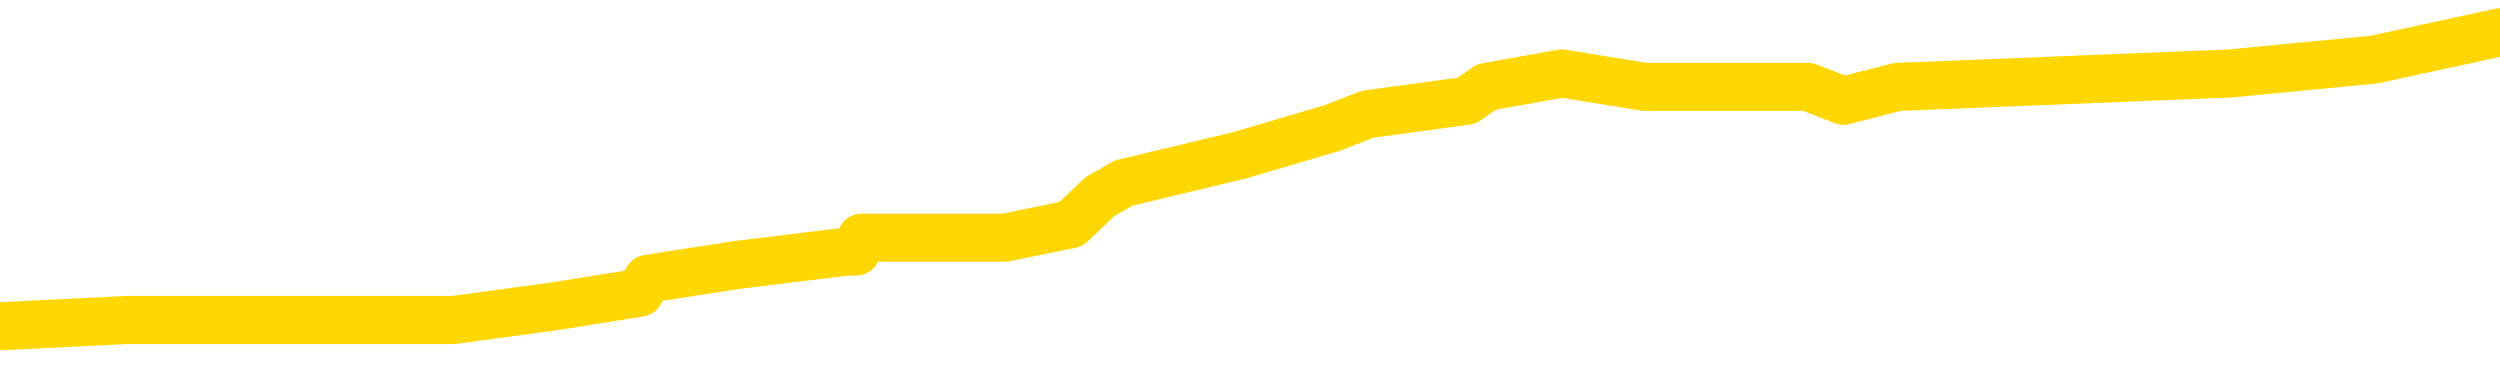 <svg xmlns="http://www.w3.org/2000/svg" version="1.1" viewBox="0 0 6500 1000">
	<path fill="none" stroke="gold" stroke-width="125" stroke-linecap="round" stroke-linejoin="round" d="M0 98765  L-983068 98765 L-982884 98729 L-982394 98658 L-982100 98622 L-981789 98551 L-981554 98516 L-981501 98444 L-981442 98373 L-981289 98337 L-981248 98266 L-981115 98230 L-980823 98195 L-980282 98195 L-979672 98159 L-979624 98159 L-978984 98124 L-978951 98124 L-978425 98124 L-978293 98088 L-977902 98017 L-977574 97945 L-977457 97874 L-977246 97803 L-976529 97803 L-975959 97767 L-975852 97767 L-975677 97732 L-975456 97660 L-975054 97625 L-975029 97553 L-974101 97482 L-974013 97411 L-973931 97339 L-973861 97268 L-973563 97233 L-973411 97161 L-971521 97197 L-971421 97197 L-971158 97197 L-970865 97233 L-970723 97161 L-970474 97161 L-970439 97126 L-970280 97090 L-969817 97019 L-969564 96983 L-969352 96912 L-969100 96876 L-968751 96841 L-967824 96769 L-967730 96698 L-967320 96662 L-966149 96591 L-964960 96555 L-964867 96484 L-964840 96413 L-964574 96342 L-964275 96270 L-964146 96199 L-964109 96128 L-963294 96128 L-962910 96163 L-961850 96199 L-961788 96199 L-961523 96912 L-961052 97589 L-960860 98266 L-960596 98943 L-960259 98908 L-960124 98872 L-959668 98836 L-958925 98801 L-958907 98765 L-958742 98694 L-958674 98694 L-958158 98658 L-957129 98658 L-956933 98622 L-956444 98587 L-956082 98551 L-955674 98551 L-955288 98587 L-953584 98587 L-953486 98587 L-953415 98587 L-953353 98587 L-953169 98551 L-952832 98551 L-952192 98516 L-952115 98480 L-952054 98480 L-951867 98444 L-951788 98444 L-951610 98409 L-951591 98373 L-951361 98373 L-950973 98337 L-950085 98337 L-950045 98302 L-949957 98266 L-949930 98195 L-948922 98159 L-948772 98088 L-948748 98052 L-948615 98017 L-948575 97981 L-947317 97945 L-947259 97945 L-946719 97910 L-946667 97910 L-946620 97910 L-946225 97874 L-946085 97838 L-945886 97803 L-945739 97803 L-945574 97803 L-945298 97838 L-944939 97838 L-944386 97803 L-943741 97767 L-943483 97696 L-943329 97660 L-942928 97625 L-942888 97589 L-942767 97553 L-942705 97589 L-942692 97589 L-942598 97589 L-942305 97553 L-942153 97411 L-941823 97339 L-941745 97268 L-941669 97233 L-941443 97126 L-941376 97054 L-941148 96983 L-941096 96912 L-940931 96876 L-939925 96841 L-939742 96805 L-939191 96769 L-938798 96698 L-938401 96662 L-937550 96591 L-937472 96555 L-936893 96520 L-936452 96520 L-936211 96484 L-936054 96484 L-935653 96413 L-935632 96413 L-935187 96377 L-934782 96342 L-934646 96270 L-934471 96199 L-934335 96128 L-934084 96057 L-933084 96021 L-933002 95985 L-932867 95950 L-932828 95914 L-931938 95878 L-931723 95843 L-931279 95807 L-931162 95771 L-931105 95736 L-930429 95736 L-930329 95700 L-930300 95700 L-928958 95665 L-928552 95629 L-928513 95593 L-927584 95558 L-927486 95522 L-927353 95486 L-926949 95451 L-926923 95415 L-926830 95379 L-926614 95344 L-926203 95272 L-925049 95201 L-924757 95130 L-924729 95059 L-924121 95023 L-923870 94952 L-923851 94916 L-922921 94880 L-922870 94809 L-922748 94774 L-922730 94702 L-922574 94667 L-922399 94595 L-922262 94560 L-922206 94524 L-922098 94488 L-922013 94453 L-921779 94417 L-921705 94382 L-921396 94346 L-921278 94310 L-921108 94275 L-921017 94239 L-920915 94239 L-920891 94203 L-920814 94203 L-920716 94132 L-920350 94096 L-920245 94061 L-919741 94025 L-919290 93990 L-919251 93954 L-919227 93918 L-919187 93883 L-919058 93847 L-918957 93811 L-918515 93776 L-918233 93740 L-917641 93704 L-917510 93669 L-917236 93598 L-917084 93562 L-916930 93526 L-916845 93455 L-916767 93419 L-916581 93384 L-916531 93384 L-916503 93348 L-916424 93312 L-916401 93277 L-916117 93205 L-915513 93134 L-914518 93099 L-914220 93063 L-913486 93027 L-913242 92992 L-913152 92956 L-912574 92920 L-911876 92885 L-911124 92849 L-910805 92813 L-910422 92742 L-910345 92707 L-909711 92671 L-909525 92635 L-909438 92635 L-909308 92635 L-908995 92600 L-908946 92564 L-908804 92528 L-908782 92493 L-907815 92457 L-907269 92421 L-906791 92421 L-906730 92421 L-906406 92421 L-906385 92386 L-906322 92386 L-906112 92350 L-906035 92315 L-905981 92279 L-905958 92243 L-905919 92208 L-905903 92172 L-905146 92136 L-905129 92101 L-904330 92065 L-904178 92029 L-903272 91994 L-902766 91958 L-902537 91887 L-902495 91887 L-902380 91851 L-902204 91816 L-901449 91851 L-901315 91816 L-901151 91780 L-900832 91744 L-900656 91673 L-899634 91602 L-899611 91531 L-899360 91495 L-899147 91424 L-898513 91388 L-898275 91317 L-898242 91245 L-898064 91174 L-897984 91103 L-897894 91067 L-897830 90996 L-897390 90925 L-897366 90889 L-896825 90853 L-896569 90818 L-896075 90782 L-895197 90746 L-895161 90711 L-895108 90675 L-895067 90640 L-894950 90604 L-894673 90568 L-894466 90497 L-894269 90426 L-894246 90354 L-894195 90283 L-894156 90248 L-894078 90212 L-893481 90141 L-893420 90105 L-893317 90069 L-893163 90034 L-892531 89998 L-891850 89962 L-891547 89891 L-891201 89856 L-891003 89820 L-890955 89749 L-890634 89713 L-890007 89677 L-889860 89642 L-889824 89606 L-889766 89570 L-889689 89499 L-889448 89499 L-889360 89464 L-889266 89428 L-888972 89392 L-888838 89357 L-888778 89321 L-888741 89250 L-888468 89250 L-887462 89214 L-887287 89178 L-887236 89178 L-886943 89143 L-886751 89071 L-886418 89036 L-885911 89000 L-885349 88929 L-885334 88858 L-885318 88822 L-885217 88751 L-885103 88679 L-885064 88608 L-885026 88573 L-884960 88573 L-884932 88537 L-884793 88573 L-884501 88573 L-884450 88573 L-884345 88573 L-884081 88537 L-883616 88501 L-883471 88501 L-883417 88430 L-883360 88394 L-883169 88359 L-882803 88323 L-882589 88323 L-882394 88323 L-882336 88323 L-882277 88252 L-882123 88216 L-881854 88181 L-881424 88359 L-881409 88359 L-881332 88323 L-881267 88287 L-881138 88038 L-881114 88002 L-880830 87967 L-880783 87931 L-880728 87895 L-880266 87860 L-880227 87860 L-880186 87824 L-879996 87789 L-879515 87753 L-879028 87717 L-879012 87682 L-878974 87646 L-878717 87610 L-878640 87539 L-878410 87503 L-878394 87432 L-878100 87361 L-877657 87325 L-877210 87290 L-876706 87254 L-876552 87218 L-876265 87183 L-876225 87111 L-875894 87076 L-875672 87040 L-875155 86969 L-875079 86933 L-874832 86862 L-874637 86791 L-874577 86755 L-873801 86719 L-873727 86719 L-873496 86684 L-873480 86684 L-873418 86648 L-873222 86612 L-872758 86612 L-872735 86577 L-872605 86577 L-871304 86577 L-871288 86577 L-871211 86541 L-871117 86541 L-870900 86541 L-870747 86506 L-870569 86541 L-870515 86577 L-870228 86612 L-870188 86612 L-869819 86612 L-869379 86612 L-869196 86612 L-868875 86577 L-868579 86577 L-868133 86506 L-868062 86470 L-867599 86399 L-867162 86363 L-866979 86327 L-865525 86256 L-865394 86220 L-864936 86149 L-864710 86114 L-864324 86042 L-863807 85971 L-862853 85900 L-862059 85828 L-861385 85793 L-860959 85722 L-860648 85686 L-860418 85579 L-859735 85472 L-859721 85365 L-859512 85223 L-859490 85187 L-859315 85116 L-858365 85080 L-858097 85009 L-857282 84973 L-856971 84902 L-856934 84866 L-856877 84795 L-856260 84759 L-855622 84688 L-853996 84652 L-853322 84617 L-852680 84617 L-852602 84617 L-852546 84617 L-852510 84617 L-852482 84581 L-852370 84510 L-852352 84474 L-852329 84439 L-852176 84403 L-852122 84332 L-852044 84296 L-851925 84260 L-851828 84225 L-851710 84189 L-851441 84118 L-851171 84082 L-851153 84011 L-850954 83975 L-850807 83904 L-850580 83868 L-850446 83833 L-850137 83797 L-850077 83761 L-849724 83690 L-849375 83655 L-849274 83619 L-849210 83548 L-849150 83512 L-848766 83441 L-848385 83405 L-848281 83369 L-848020 83334 L-847749 83263 L-847590 83227 L-847558 83191 L-847496 83156 L-847354 83120 L-847170 83084 L-847126 83049 L-846838 83049 L-846822 83013 L-846588 83013 L-846528 82977 L-846489 82977 L-845910 82942 L-845776 82906 L-845753 82764 L-845734 82514 L-845717 82229 L-845700 81944 L-845677 81659 L-845660 81445 L-845639 81196 L-845622 80946 L-845599 80803 L-845582 80661 L-845561 80554 L-845544 80483 L-845495 80376 L-845423 80269 L-845388 80091 L-845364 79948 L-845329 79806 L-845287 79663 L-845250 79592 L-845234 79449 L-845210 79342 L-845173 79271 L-845156 79164 L-845133 79093 L-845115 79022 L-845097 78950 L-845081 78879 L-845052 78772 L-845026 78665 L-844980 78630 L-844964 78558 L-844922 78523 L-844874 78451 L-844803 78380 L-844788 78309 L-844772 78238 L-844710 78202 L-844671 78166 L-844631 78131 L-844465 78095 L-844400 78059 L-844384 78024 L-844340 77952 L-844282 77917 L-844069 77881 L-844035 77846 L-843993 77810 L-843915 77774 L-843378 77739 L-843299 77703 L-843195 77632 L-843107 77596 L-842930 77560 L-842580 77525 L-842424 77489 L-841986 77454 L-841829 77418 L-841700 77382 L-840996 77311 L-840795 77275 L-839834 77204 L-839352 77168 L-839252 77168 L-839160 77133 L-838915 77097 L-838842 77062 L-838399 76990 L-838303 76955 L-838288 76919 L-838272 76883 L-838247 76848 L-837781 76812 L-837564 76776 L-837425 76741 L-837131 76705 L-837042 76669 L-837001 76634 L-836971 76598 L-836799 76563 L-836740 76527 L-836664 76491 L-836583 76456 L-836513 76456 L-836204 76420 L-836119 76384 L-835905 76349 L-835870 76313 L-835186 76277 L-835088 76242 L-834883 76206 L-834836 76171 L-834558 76135 L-834496 76099 L-834479 76028 L-834401 75992 L-834092 75921 L-834068 75885 L-834014 75814 L-833991 75779 L-833869 75743 L-833733 75672 L-833489 75636 L-833363 75636 L-832716 75600 L-832701 75600 L-832676 75600 L-832495 75529 L-832419 75493 L-832328 75458 L-831900 75422 L-831484 75387 L-831091 75315 L-831012 75280 L-830993 75244 L-830630 75208 L-830394 75173 L-830165 75137 L-829852 75101 L-829774 75066 L-829694 74995 L-829515 74923 L-829500 74888 L-829234 74816 L-829154 74781 L-828924 74745 L-828698 74709 L-828383 74709 L-828207 74674 L-827846 74674 L-827454 74638 L-827385 74567 L-827321 74531 L-827181 74460 L-827129 74424 L-827028 74353 L-826526 74317 L-826328 74282 L-826082 74246 L-825896 74210 L-825597 74175 L-825521 74139 L-825354 74068 L-824470 74032 L-824441 73961 L-824319 73890 L-823740 73854 L-823662 73818 L-822949 73818 L-822637 73818 L-822423 73818 L-822407 73818 L-822020 73818 L-821495 73747 L-821049 73712 L-820719 73676 L-820567 73640 L-820241 73640 L-820062 73605 L-819981 73605 L-819775 73533 L-819599 73498 L-818670 73462 L-817781 73426 L-817742 73391 L-817514 73391 L-817135 73355 L-816347 73320 L-816113 73284 L-816037 73248 L-815679 73213 L-815108 73141 L-814841 73106 L-814454 73070 L-814350 73070 L-814180 73070 L-813562 73070 L-813351 73070 L-813043 73070 L-812990 73034 L-812862 72999 L-812809 72963 L-812690 72928 L-812354 72856 L-811395 72821 L-811263 72749 L-811061 72714 L-810430 72678 L-810119 72642 L-809705 72607 L-809678 72571 L-809532 72535 L-809112 72500 L-807779 72500 L-807733 72464 L-807604 72393 L-807587 72357 L-807009 72286 L-806804 72250 L-806774 72215 L-806733 72179 L-806676 72143 L-806638 72108 L-806560 72072 L-806417 72037 L-805963 72001 L-805844 71965 L-805559 71930 L-805187 71894 L-805090 71858 L-804764 71823 L-804409 71787 L-804239 71751 L-804192 71716 L-804083 71680 L-803994 71645 L-803966 71609 L-803890 71538 L-803586 71502 L-803552 71431 L-803481 71395 L-803113 71359 L-802777 71324 L-802696 71324 L-802477 71288 L-802305 71253 L-802278 71217 L-801780 71181 L-801231 71110 L-800351 71074 L-800252 71003 L-800175 70967 L-799901 70932 L-799654 70861 L-799580 70825 L-799518 70754 L-799399 70718 L-799357 70682 L-799247 70647 L-799170 70575 L-798469 70540 L-798224 70504 L-798184 70468 L-798028 70433 L-797428 70433 L-797202 70433 L-797109 70433 L-796634 70433 L-796037 70362 L-795517 70326 L-795496 70290 L-795351 70255 L-795031 70255 L-794489 70255 L-794257 70255 L-794086 70255 L-793600 70219 L-793372 70183 L-793287 70148 L-792941 70112 L-792615 70112 L-792092 70076 L-791765 70041 L-791164 70005 L-790967 69934 L-790915 69898 L-790874 69863 L-790593 69827 L-789909 69756 L-789598 69720 L-789574 69649 L-789382 69613 L-789160 69578 L-789074 69542 L-788410 69471 L-788386 69435 L-788164 69364 L-787834 69328 L-787482 69257 L-787277 69221 L-787044 69150 L-786787 69114 L-786597 69043 L-786550 69007 L-786323 68972 L-786288 68936 L-786132 68900 L-785917 68865 L-785744 68829 L-785653 68794 L-785376 68758 L-785132 68722 L-784816 68687 L-784390 68687 L-784353 68687 L-783869 68687 L-783636 68687 L-783424 68651 L-783198 68615 L-782648 68615 L-782401 68580 L-781567 68580 L-781511 68544 L-781490 68508 L-781332 68473 L-780870 68437 L-780829 68401 L-780490 68330 L-780356 68295 L-780133 68259 L-779561 68223 L-779089 68188 L-778895 68152 L-778702 68116 L-778512 68081 L-778411 68045 L-778043 68009 L-777996 67974 L-777915 67938 L-776621 67903 L-776573 67867 L-776305 67867 L-776159 67867 L-775609 67867 L-775492 67831 L-775410 67796 L-775051 67760 L-774827 67724 L-774546 67689 L-774217 67617 L-773709 67582 L-773596 67546 L-773518 67511 L-773353 67475 L-773059 67475 L-772590 67475 L-772394 67511 L-772343 67511 L-771693 67475 L-771571 67439 L-771117 67439 L-771081 67404 L-770613 67368 L-770502 67332 L-770486 67297 L-770270 67297 L-770089 67261 L-769558 67261 L-768528 67261 L-768329 67225 L-767870 67190 L-766922 67119 L-766823 67083 L-766469 67012 L-766409 66976 L-766394 66940 L-766359 66905 L-765990 66869 L-765870 66833 L-765627 66798 L-765464 66762 L-765276 66727 L-765156 66691 L-764085 66620 L-763227 66584 L-763015 66513 L-762917 66477 L-762743 66406 L-762410 66370 L-762338 66334 L-762281 66299 L-762105 66299 L-761716 66263 L-761481 66228 L-761370 66192 L-761253 66156 L-760272 66121 L-760246 66085 L-759652 66014 L-759619 66014 L-759471 65978 L-759186 65942 L-758275 65942 L-757328 65942 L-757175 65907 L-757073 65907 L-756941 65871 L-756798 65836 L-756772 65800 L-756658 65764 L-756439 65729 L-755758 65693 L-755629 65657 L-755325 65622 L-755085 65550 L-754753 65515 L-754114 65479 L-753772 65408 L-753710 65372 L-753554 65372 L-752633 65372 L-752162 65372 L-752119 65372 L-752106 65337 L-752065 65301 L-752042 65265 L-752016 65230 L-751872 65194 L-751449 65158 L-751114 65158 L-750923 65123 L-750494 65123 L-750306 65087 L-749917 65016 L-749383 64980 L-749010 64945 L-748989 64945 L-748739 64909 L-748621 64873 L-748545 64838 L-748409 64802 L-748370 64766 L-748290 64731 L-747895 64695 L-747399 64660 L-747288 64588 L-747115 64553 L-746806 64517 L-746359 64481 L-746036 64446 L-745893 64374 L-745466 64303 L-745313 64232 L-745258 64161 L-744444 64125 L-744424 64089 L-744052 64054 L-743996 64054 L-742866 64018 L-742799 64018 L-742240 63982 L-742046 63947 L-741909 63911 L-741676 63875 L-741329 63840 L-741294 63769 L-741259 63733 L-741191 63662 L-740842 63626 L-740670 63590 L-740185 63555 L-740168 63519 L-739843 63483 L-739686 63448 L-738545 63377 L-738520 63341 L-738328 63270 L-738135 63234 L-737885 63198 L-737868 63163 L-736847 63127 L-736550 63091 L-736474 63056 L-736338 62985 L-736162 62949 L-735586 62878 L-735370 62842 L-735306 62806 L-735176 62771 L-735139 62699 L-734615 62664 L-734478 76705 L-734463 76705 L-734440 76705 L-734420 76705 L-734193 62628 L-733417 62628 L-733375 62628 L-733008 62628 L-732929 62593 L-732877 62557 L-732204 62521 L-731462 62486 L-731037 62486 L-730589 62450 L-729528 62414 L-729216 62343 L-728806 62343 L-728734 62307 L-728210 62307 L-728115 62307 L-728097 62307 L-727652 62272 L-727467 62200 L-726687 62129 L-726014 62094 L-725602 61987 L-725370 61915 L-725230 61880 L-725148 61808 L-725128 61773 L-725052 61773 L-724924 61737 L-724607 61773 L-724382 61773 L-724057 61737 L-723995 61737 L-723625 61737 L-723592 61737 L-723384 61737 L-722716 61737 L-722639 61737 L-722481 61666 L-722370 61666 L-722044 61630 L-721889 61595 L-721548 61595 L-721491 61523 L-721152 61452 L-720949 61416 L-720896 61345 L-719520 61310 L-719390 61274 L-718956 61238 L-718636 61203 L-717808 61131 L-717685 61096 L-716954 61024 L-716798 60953 L-716758 60918 L-716704 60882 L-716681 60846 L-716567 60811 L-716270 60775 L-715980 60739 L-715926 60704 L-715805 60668 L-715775 60632 L-715675 60597 L-715232 60597 L-715080 60561 L-714244 60561 L-713702 60526 L-713368 60526 L-713352 60490 L-713276 60454 L-713160 60419 L-712966 60383 L-712701 60347 L-711867 60312 L-711770 60276 L-711249 60240 L-711207 60205 L-711108 60169 L-710280 60169 L-710145 60133 L-709806 60133 L-709252 60098 L-708872 60062 L-708709 60027 L-708399 59991 L-707587 59955 L-707281 59920 L-707012 59920 L-706691 59920 L-706370 59955 L-706094 59955 L-705266 59884 L-705171 59848 L-705078 59741 L-704974 59635 L-704587 59528 L-704107 59456 L-704090 59421 L-703972 59385 L-703604 59314 L-703509 59278 L-702675 59207 L-702598 59171 L-702298 59136 L-702208 59100 L-701800 59029 L-701690 58957 L-700991 58922 L-700518 58886 L-700458 58851 L-700239 58779 L-699965 58744 L-699852 58708 L-698825 58672 L-698438 58637 L-698418 58601 L-698085 58565 L-697841 58530 L-697407 58494 L-697297 58459 L-697180 58423 L-696728 58352 L-696138 58316 L-695801 58280 L-693908 58245 L-693795 58173 L-693583 58138 L-692265 58102 L-692158 50084 L-692092 42172 L-692056 34866 L-691994 34866 L-691494 42813 L-690819 50654 L-690798 57888 L-690527 57817 L-689559 57817 L-688870 57781 L-688708 57746 L-688167 57710 L-688077 57674 L-687058 57639 L-686110 57568 L-685745 57603 L-685642 57639 L-685053 57639 L-684994 57639 L-684894 57603 L-684453 57532 L-684346 57496 L-683904 57461 L-682904 57354 L-682648 57247 L-682545 57140 L-682415 57069 L-682048 56997 L-681467 56926 L-681437 56890 L-681121 56855 L-679138 56819 L-679022 56784 L-678955 56784 L-678596 56748 L-676977 56712 L-676800 56712 L-676655 56712 L-675833 56748 L-675780 56784 L-675726 56784 L-675292 56784 L-674311 56819 L-674237 56819 L-673153 56784 L-672940 56784 L-672223 56712 L-671835 56677 L-671616 56605 L-671297 56534 L-670803 56463 L-670675 56427 L-670446 56356 L-670214 56285 L-670155 56249 L-669865 56213 L-669593 56142 L-668563 56106 L-666898 56071 L-666479 56035 L-666342 56000 L-666185 56000 L-665880 55964 L-665652 55893 L-665494 55857 L-665334 55786 L-665165 55714 L-665118 55679 L-665065 55643 L-665043 55643 L-664657 55607 L-664407 55607 L-664137 55607 L-663976 55607 L-663886 55607 L-662227 55607 L-662062 55643 L-661682 55607 L-661222 55607 L-660613 55536 L-659520 55501 L-659088 55465 L-659057 55429 L-658995 55394 L-658977 55358 L-657274 55322 L-657232 55287 L-656765 55251 L-656578 55215 L-656546 55144 L-655951 55109 L-655901 55073 L-655578 55037 L-655528 55002 L-655317 54966 L-655299 54930 L-655033 54859 L-654980 54823 L-654511 54788 L-654001 54717 L-653922 54717 L-653628 54681 L-653612 54645 L-653573 54610 L-653502 54574 L-653345 54538 L-652399 54538 L-652342 54538 L-651821 54538 L-651629 54503 L-651528 54503 L-651302 54467 L-650792 54467 L-650404 55429 L-650335 55429 L-649986 55394 L-649629 55358 L-648501 54325 L-648449 54253 L-648223 54218 L-648189 54182 L-648064 54111 L-647966 54111 L-647701 54111 L-646960 54146 L-646382 54146 L-646088 54146 L-645383 54146 L-645204 54111 L-645181 54111 L-644545 54075 L-644233 54039 L-643837 54039 L-643807 54004 L-643786 53968 L-643633 53933 L-642947 53933 L-642931 53933 L-642591 53933 L-642319 53897 L-642281 53861 L-642225 53790 L-642203 53754 L-642131 53719 L-641799 53683 L-641693 53647 L-641664 53576 L-641466 53540 L-641313 53505 L-640445 53469 L-639883 53398 L-639867 53398 L-639766 53362 L-639663 53398 L-639517 53398 L-639439 53398 L-639401 53362 L-639345 53327 L-639272 53291 L-639127 53255 L-638645 53255 L-638241 53220 L-637374 53255 L-637354 53255 L-637097 53255 L-637020 53255 L-636991 53220 L-636981 53148 L-636964 53113 L-636671 53077 L-636631 53042 L-636559 53006 L-636486 52970 L-636281 52935 L-636121 52828 L-635819 52721 L-635742 52578 L-635725 52471 L-635508 52400 L-635277 52400 L-635167 52436 L-634797 52471 L-634639 52471 L-634408 52471 L-634239 52471 L-634094 52436 L-633962 52400 L-632686 52329 L-632283 52258 L-632222 52222 L-632105 52151 L-631680 52115 L-631665 52044 L-631603 52008 L-631330 51937 L-631217 51901 L-630935 51830 L-630658 51794 L-630232 51723 L-630210 51687 L-630132 51652 L-630006 51616 L-629420 51580 L-629029 51545 L-628693 51509 L-628104 51473 L-628002 51473 L-627831 51438 L-627695 51438 L-626867 51402 L-625682 51367 L-625646 51331 L-625590 51331 L-625370 51295 L-625165 51295 L-625010 51295 L-624754 51260 L-624677 51224 L-624134 51188 L-624098 51153 L-623849 51117 L-623462 51081 L-622636 51046 L-622278 51010 L-621967 51010 L-621709 50975 L-621486 50939 L-621079 50903 L-620963 50868 L-620780 50832 L-620727 50832 L-620538 50796 L-620367 50761 L-620338 50725 L-620058 50689 L-619748 50654 L-619610 50618 L-619300 50583 L-619106 50583 L-619091 50547 L-618371 50547 L-618238 50476 L-617940 50440 L-617849 50404 L-617249 50404 L-617210 50369 L-617132 50333 L-616512 50297 L-616360 50226 L-616319 50191 L-616009 50155 L-615817 50119 L-615624 50048 L-615568 49977 L-615260 49941 L-615207 49905 L-615153 49941 L-615127 49941 L-615002 49941 L-614192 49905 L-614115 49870 L-613575 49834 L-613306 49799 L-612646 49763 L-611739 49727 L-611498 49692 L-610965 49656 L-610748 49620 L-609641 49656 L-609590 49656 L-608815 49656 L-608267 49620 L-608156 49585 L-608003 49513 L-607948 49478 L-607782 49442 L-607405 49406 L-606958 49371 L-606903 49335 L-606748 49300 L-606069 49264 L-605848 49228 L-605330 49193 L-604482 49121 L-604466 49086 L-602675 49050 L-602120 49014 L-602003 48979 L-600997 48943 L-600961 48908 L-600728 48908 L-600635 48908 L-600595 48908 L-600263 48872 L-599911 48836 L-599646 48765 L-599360 48729 L-599049 48658 L-598795 48587 L-598701 48551 L-598211 48516 L-598004 48480 L-597438 48444 L-597324 48480 L-596972 48444 L-596921 48444 L-596881 48444 L-596278 48373 L-595544 48302 L-594963 48230 L-594727 48159 L-594187 48052 L-594034 47981 L-593532 47945 L-593323 47874 L-593300 47874 L-593241 47838 L-592278 47838 L-592101 47803 L-591659 47767 L-591634 47696 L-591479 47660 L-591398 47660 L-591248 47696 L-590601 47696 L-590551 47660 L-589431 47625 L-588447 47589 L-588385 47553 L-587665 47518 L-586800 47482 L-586421 47446 L-586202 47446 L-585443 47411 L-585391 47375 L-585082 47304 L-584230 47304 L-584037 47268 L-583860 47233 L-583636 47233 L-583509 47197 L-583317 47197 L-583085 47161 L-582915 47197 L-582629 47161 L-582349 47161 L-582266 47126 L-582096 47090 L-582079 47019 L-581925 46983 L-581886 46947 L-581110 46912 L-581034 46912 L-580802 46841 L-580375 46805 L-580029 46769 L-579446 46734 L-579177 46734 L-578918 46734 L-578789 46662 L-578773 46627 L-578659 46591 L-578635 46555 L-578401 46520 L-578365 46484 L-577049 46484 L-576993 46449 L-576314 46377 L-575742 46377 L-575616 46377 L-575463 46377 L-575386 46377 L-575074 46306 L-574801 46270 L-574712 46199 L-574610 46199 L-573683 46163 L-573606 46163 L-573242 46163 L-573218 46128 L-573181 46092 L-572406 46021 L-572314 45985 L-572174 45950 L-571772 45914 L-571511 45914 L-571267 45950 L-571053 45914 L-570972 45914 L-570896 45914 L-570820 45914 L-570633 45950 L-570566 45950 L-570317 45950 L-570262 45914 L-570124 45878 L-570045 45807 L-569931 45771 L-569708 45736 L-569544 45700 L-569503 45665 L-569333 45629 L-568962 45593 L-568948 45558 L-568832 45522 L-568110 45486 L-568074 45451 L-567942 45451 L-567594 45415 L-567182 45415 L-567146 45415 L-567068 45379 L-567029 45344 L-566665 45308 L-566461 45272 L-566446 45237 L-566100 45201 L-565752 45201 L-565426 45201 L-565324 45166 L-565172 45166 L-564977 45130 L-564746 45130 L-564653 45130 L-564498 45130 L-564420 45130 L-564380 45094 L-564266 45059 L-564243 45023 L-563992 45023 L-563853 44952 L-563275 44845 L-562447 44774 L-561959 44702 L-561838 44667 L-561800 44631 L-561787 44595 L-561635 44524 L-561534 44453 L-561301 44417 L-560911 44346 L-560606 44310 L-560591 44275 L-560420 44239 L-560181 44168 L-559585 44168 L-558981 44132 L-558941 44132 L-558901 44132 L-558748 44096 L-558695 44061 L-558632 44025 L-558564 43990 L-558509 43918 L-558484 43883 L-558437 43847 L-558343 43776 L-558206 43740 L-558052 43704 L-557920 43669 L-557879 43669 L-557844 43633 L-557782 43598 L-557509 43526 L-557194 43491 L-557153 43419 L-557068 43384 L-556891 43348 L-556653 43312 L-556296 43277 L-556266 43241 L-555697 43205 L-555574 43170 L-555338 43134 L-555315 43134 L-555034 43099 L-554748 43099 L-554493 43099 L-553921 43063 L-553624 43027 L-553548 42992 L-552849 42956 L-552771 42920 L-552736 42885 L-552710 42849 L-552659 42778 L-552465 42742 L-552324 42671 L-552289 42635 L-552248 42600 L-551653 42564 L-551421 42528 L-551137 42778 L-551083 42992 L-551009 43241 L-550931 43455 L-550694 43384 L-550451 43348 L-550315 43312 L-550209 43277 L-550129 43241 L-549742 43170 L-549615 43134 L-549462 43099 L-549424 43063 L-549279 43027 L-549057 42992 L-548883 42956 L-548814 42920 L-547993 42849 L-547977 42849 L-547682 42813 L-546894 42778 L-546584 42778 L-546438 42742 L-546210 42707 L-546009 42635 L-545072 42600 L-545036 42564 L-545013 42528 L-544972 42457 L-544704 42421 L-544107 42386 L-544043 42350 L-544008 42315 L-543991 42279 L-543296 42279 L-543095 42279 L-543063 42279 L-542729 42279 L-542621 42243 L-541997 42172 L-541493 42136 L-541455 42065 L-541013 42065 L-540917 42029 L-540758 42029 L-540445 42029 L-540433 42029 L-539992 42065 L-539511 42101 L-539381 42101 L-539061 42101 L-538993 42065 L-538689 42065 L-538513 42029 L-538319 41994 L-538077 41923 L-537879 41851 L-537853 41780 L-537275 41744 L-537205 41709 L-536796 41673 L-536741 41637 L-536695 41602 L-536331 41566 L-536185 41531 L-535980 41495 L-535883 41495 L-535728 41459 L-535667 41424 L-535519 41352 L-535418 41317 L-534862 41317 L-534839 41388 L-534667 41424 L-534125 41459 L-534064 41459 L-534010 41388 L-533982 41317 L-533911 41281 L-533894 41210 L-533831 41174 L-533794 41103 L-533640 41067 L-533314 41032 L-532748 40996 L-532733 40960 L-532671 40889 L-532570 40818 L-532524 40818 L-532281 40782 L-531859 40782 L-531704 40782 L-529962 40711 L-529421 40675 L-528477 40640 L-528068 40604 L-527527 40533 L-527331 40497 L-527162 40461 L-526866 40426 L-526752 40390 L-526736 40390 L-526582 40354 L-526442 40319 L-526365 40248 L-526233 40248 L-525885 40248 L-525515 40283 L-524917 40283 L-524741 40283 L-524585 40248 L-524316 40212 L-524164 40212 L-523873 40319 L-523849 40390 L-523766 40461 L-523539 40533 L-522839 40497 L-522713 40461 L-522281 40426 L-522187 40390 L-520982 40390 L-520933 40354 L-520640 40354 L-520236 40319 L-519961 40248 L-519941 40212 L-519824 40176 L-519747 40141 L-519566 40105 L-519086 40069 L-518635 39998 L-518225 39962 L-518194 39927 L-517776 39891 L-517662 39891 L-517544 39891 L-517528 39891 L-517334 39856 L-517312 39784 L-517080 39749 L-516637 39713 L-516317 39642 L-515853 39642 L-515687 39606 L-515532 39570 L-515377 39570 L-514923 39570 L-514604 39570 L-514549 39606 L-514178 39606 L-514140 39642 L-513814 39642 L-513697 39606 L-513598 39570 L-513272 39499 L-512885 39464 L-512625 39428 L-512266 39357 L-512010 39321 L-509839 39285 L-509790 39250 L-509768 39214 L-509356 39214 L-509295 39214 L-509224 39250 L-508994 39250 L-508683 39214 L-508380 39143 L-508335 39107 L-508027 39071 L-507894 39036 L-507678 39000 L-506966 38965 L-506811 38965 L-506672 38929 L-506523 38929 L-506502 38929 L-506308 38893 L-506283 38858 L-506192 38822 L-506170 38786 L-506153 38751 L-506053 38715 L-505125 38679 L-504667 38679 L-503575 38608 L-503152 38608 L-502748 38573 L-502710 38537 L-502456 38501 L-501681 38430 L-501665 38394 L-501641 38359 L-501448 38323 L-500711 38287 L-500442 38252 L-500402 38216 L-500003 38145 L-499978 38109 L-499189 38074 L-498509 38038 L-497138 38002 L-496868 37967 L-496819 37931 L-496281 37860 L-496248 37824 L-496147 37753 L-495823 37717 L-495743 37682 L-495475 37682 L-494562 37646 L-494423 37646 L-494174 37575 L-493629 37575 L-493207 37539 L-493014 37503 L-492998 37503 L-492860 37432 L-492767 37397 L-492639 37361 L-492379 37325 L-492354 37254 L-492263 37218 L-491953 37183 L-491893 37147 L-491776 37147 L-491426 37147 L-490615 37147 L-490384 37076 L-489555 37076 L-489323 37004 L-489106 36969 L-488588 36969 L-487950 36933 L-487534 36898 L-487211 36862 L-486731 36826 L-486305 36826 L-486244 36791 L-485895 36791 L-485855 36755 L-485841 36719 L-485741 36648 L-485696 36648 L-485211 36612 L-484409 36612 L-484075 36612 L-482993 36577 L-482513 36541 L-482491 36506 L-482350 36470 L-481795 36434 L-481098 36399 L-480789 36363 L-480567 36327 L-480463 36292 L-480360 36220 L-479689 36185 L-479595 36149 L-479573 36149 L-479495 36114 L-479318 36114 L-479146 36114 L-478965 36078 L-478951 36042 L-478875 36007 L-478711 35971 L-478196 35935 L-478180 35900 L-478040 35900 L-477677 35864 L-477653 35864 L-477522 35828 L-477498 35793 L-477135 35757 L-476610 35686 L-476516 35650 L-476301 35579 L-476207 35543 L-476183 35508 L-475718 35472 L-475641 35472 L-475239 35436 L-474789 35436 L-473537 35401 L-473498 35365 L-473067 35330 L-473034 35294 L-472315 35258 L-472139 35223 L-472003 35187 L-471696 35151 L-471641 35116 L-471617 35044 L-471600 34973 L-471425 34937 L-471236 34902 L-470729 34902 L-470355 34617 L-470017 34296 L-469978 34011 L-469259 33761 L-469165 33726 L-469127 33690 L-468585 33690 L-468562 33655 L-468159 33619 L-467733 33583 L-467463 33583 L-467283 33548 L-467037 33476 L-467014 33441 L-466957 33369 L-466341 33334 L-465838 33298 L-465451 33298 L-464832 33334 L-464616 33334 L-464461 33369 L-463168 33298 L-463069 33263 L-462627 33191 L-462295 33156 L-461995 33084 L-461752 33049 L-461017 32977 L-460438 32942 L-459609 32906 L-459509 32870 L-458951 32835 L-458813 32799 L-457171 32764 L-457110 32764 L-457016 32764 L-456049 32764 L-455872 32728 L-455585 32728 L-455367 32728 L-455289 32692 L-455017 32692 L-454902 32657 L-454749 32621 L-454439 32585 L-454360 32550 L-454269 32550 L-454192 32514 L-454076 32514 L-453897 32478 L-453805 32443 L-453766 32407 L-453263 32407 L-453045 32372 L-452915 32372 L-452760 32336 L-452706 32300 L-452581 32300 L-452196 32265 L-451688 32229 L-451616 32193 L-451135 32158 L-451058 32122 L-450958 32122 L-450725 32086 L-450260 32086 L-450030 32086 L-450013 32086 L-449781 32086 L-449627 32086 L-449565 32086 L-449372 32051 L-449101 31980 L-448350 31944 L-447397 31944 L-447360 31908 L-447136 31908 L-446696 31908 L-446415 31837 L-446067 31801 L-444998 31766 L-444070 31766 L-443939 31766 L-443892 31766 L-443823 31730 L-443668 31730 L-443591 31659 L-443417 31588 L-442982 31516 L-442778 31481 L-442718 31409 L-442136 31374 L-441981 31302 L-441866 31267 L-441825 31231 L-441656 31196 L-441519 31160 L-441308 31089 L-441230 31053 L-441207 31017 L-440998 30946 L-440589 30910 L-440564 30875 L-440341 30839 L-440196 30803 L-440161 30768 L-440147 30732 L-440125 30697 L-439892 30661 L-439706 30625 L-439489 30590 L-439464 30554 L-438774 30518 L-438671 30483 L-438635 30447 L-438615 30411 L-438420 30376 L-438367 30340 L-438250 30269 L-438169 30269 L-438058 30233 L-437743 30198 L-437284 30162 L-437029 30126 L-436795 30055 L-436665 30019 L-436312 29984 L-436253 29948 L-436100 29913 L-435528 29841 L-435442 29806 L-435288 29734 L-434993 29663 L-434622 29592 L-434319 29521 L-434243 29485 L-433838 29449 L-433670 29449 L-433526 29449 L-432986 29449 L-432925 29449 L-432909 29378 L-432743 29342 L-432537 29307 L-432463 29307 L-432370 29271 L-431960 29235 L-431945 29200 L-431921 29200 L-431728 29164 L-431651 29485 L-431481 29806 L-431418 30091 L-431403 30411 L-430888 30376 L-430667 30340 L-430048 30269 L-429794 30233 L-429601 30198 L-429561 30162 L-429488 30162 L-429423 30162 L-428772 30162 L-428733 30198 L-428559 30198 L-428493 30198 L-427819 30198 L-427430 30126 L-427169 30091 L-426931 30055 L-426853 29984 L-426837 29913 L-426635 29877 L-426265 29806 L-426039 29770 L-425404 29734 L-425384 29734 L-424996 29699 L-424903 29699 L-424845 29663 L-424569 29627 L-424259 29627 L-424182 29592 L-423331 29627 L-422988 29806 L-422551 30019 L-422117 30198 L-421622 30376 L-421473 30340 L-421204 30376 L-419966 30411 L-419910 30483 L-418146 30518 L-417955 30483 L-416945 30447 L-416794 30411 L-416419 30483 L-416098 30554 L-415493 30625 L-415423 30697 L-415246 30661 L-414417 30625 L-414279 30590 L-413892 30554 L-413707 30518 L-413664 30483 L-413544 30447 L-413334 30411 L-412887 30340 L-412538 30305 L-412406 30269 L-411997 30233 L-411647 30233 L-411362 30198 L-411168 30162 L-411013 30162 L-410850 30126 L-410781 30091 L-410681 30091 L-410448 30055 L-410332 30055 L-410278 30019 L-409737 30019 L-409272 29984 L-408090 29984 L-407957 29984 L-407932 29984 L-407880 29984 L-407212 29984 L-406177 29913 L-405983 29877 L-405804 29841 L-405652 29841 L-405611 29806 L-405597 29806 L-405535 29770 L-405210 29734 L-404049 29699 L-403856 29663 L-403678 29627 L-402564 29592 L-401705 29556 L-401598 29556 L-401125 29521 L-400932 29521 L-398610 29485 L-398533 29449 L-398412 29378 L-398377 29342 L-398340 29271 L-398245 29164 L-398030 29093 L-397448 29022 L-397062 28986 L-396289 28950 L-396211 28915 L-395514 28915 L-394973 28915 L-394932 28879 L-394802 28879 L-394338 28843 L-394299 28808 L-394164 28772 L-393796 28736 L-393767 28701 L-393617 28701 L-393216 28665 L-391392 28701 L-390585 28665 L-389866 28665 L-389850 28665 L-389536 28594 L-388974 28558 L-388473 28523 L-387954 28487 L-387932 28451 L-386189 28416 L-386019 28380 L-385824 28344 L-384930 28309 L-384411 28238 L-384201 28202 L-383943 28166 L-383234 28131 L-382283 28095 L-381625 28059 L-381586 27988 L-381299 27952 L-381217 27917 L-381121 27917 L-380989 27881 L-380912 27881 L-380177 27881 L-379840 27846 L-379790 27881 L-379535 27881 L-379249 27846 L-378823 27846 L-378243 27810 L-377984 27810 L-377832 27774 L-377585 27774 L-377546 27774 L-376749 27739 L-376712 27703 L-376534 27703 L-376125 27632 L-375897 27632 L-375820 27632 L-375689 27632 L-375573 27596 L-375225 27560 L-375161 27525 L-375009 27489 L-374268 27454 L-374157 27418 L-373987 27382 L-373948 27347 L-373653 27347 L-373252 27347 L-373075 27347 L-372981 27347 L-372671 27311 L-371870 27275 L-371411 27204 L-370891 27168 L-370403 27133 L-369707 27097 L-368661 27062 L-368392 27062 L-368338 27026 L-368177 27026 L-367926 27026 L-367680 26990 L-367601 26955 L-367387 26883 L-367075 26848 L-366611 26776 L-366597 26741 L-366301 26741 L-366287 26705 L-365296 26669 L-364624 26634 L-364289 26563 L-363672 26563 L-363536 26527 L-362897 26491 L-362766 26456 L-361815 26384 L-361716 26313 L-361157 26277 L-360748 26277 L-360320 26277 L-360228 26242 L-359394 26242 L-359030 26242 L-358991 26277 L-358859 26313 L-358682 26313 L-358465 26313 L-358411 26277 L-358254 26206 L-358002 26171 L-356901 26135 L-356824 26099 L-356604 26064 L-356474 25992 L-356437 25957 L-356244 25921 L-356144 25885 L-355661 25850 L-355376 25814 L-355216 25779 L-355121 25707 L-354850 25672 L-354580 25636 L-354564 25493 L-354425 25387 L-354287 25280 L-353961 25137 L-353652 25066 L-353611 25030 L-353535 24959 L-353420 24923 L-352569 24852 L-352243 24816 L-351911 24781 L-351778 24781 L-351562 24781 L-351546 24781 L-350866 24781 L-350772 24709 L-350749 24674 L-350733 24602 L-350695 24567 L-350283 24496 L-350014 24460 L-349974 24424 L-349605 24424 L-349396 24389 L-348313 24389 L-348296 24353 L-348268 24317 L-348247 24317 L-347871 24246 L-347616 24210 L-347368 24139 L-347228 24068 L-347096 24032 L-346764 23997 L-346671 23961 L-346610 23925 L-346052 23890 L-345991 23854 L-345835 23818 L-345641 23783 L-345449 23747 L-345433 23712 L-345395 23676 L-345356 23640 L-345085 23605 L-344962 23569 L-344929 23533 L-344830 23533 L-344674 23533 L-344533 23533 L-344249 23498 L-343924 23498 L-343228 23462 L-343205 23462 L-342695 23462 L-341850 23462 L-341487 23426 L-341332 23391 L-340728 23391 L-340558 23391 L-340497 23391 L-340442 23355 L-339386 23320 L-339368 23320 L-338462 23320 L-338441 23320 L-338274 23284 L-338032 23284 L-337981 23248 L-337927 23177 L-337789 23141 L-337750 23106 L-336822 23070 L-336766 23070 L-336644 23070 L-336573 23070 L-336457 23070 L-336278 23106 L-335296 23070 L-335157 23070 L-335039 22999 L-334744 22928 L-334497 22892 L-334460 22856 L-334406 22892 L-334384 22892 L-334251 22892 L-334172 22892 L-334034 22856 L-333412 22856 L-333245 22821 L-332781 22821 L-332604 22749 L-332588 22714 L-332528 22678 L-332411 22642 L-331928 22607 L-331233 22571 L-330860 22535 L-330691 22500 L-329725 22464 L-329570 22429 L-329392 22429 L-329299 22393 L-329044 22393 L-328873 22393 L-328227 22357 L-328216 22357 L-327635 22322 L-327497 22322 L-327442 22250 L-326707 22215 L-326668 22179 L-326591 22179 L-325949 22143 L-325174 22143 L-325082 22108 L-325033 22108 L-325018 22072 L-324982 22072 L-324965 22001 L-324902 21965 L-324886 21930 L-324866 21930 L-324711 21894 L-324672 21858 L-324656 21823 L-324617 21787 L-324478 21751 L-324401 21716 L-324037 21680 L-323689 21645 L-322915 21609 L-322313 21573 L-322117 21538 L-321887 21538 L-321749 21502 L-321111 21502 L-320821 21466 L-320800 21466 L-320340 21431 L-320107 21431 L-320052 21395 L-320014 21359 L-319511 21324 L-318960 21288 L-318172 21253 L-317049 21253 L-316155 21217 L-316067 21217 L-315768 21181 L-315696 21146 L-315580 21110 L-314403 21074 L-314055 21039 L-314033 21003 L-313513 20967 L-313367 20932 L-313258 20896 L-313049 20861 L-312894 20825 L-312872 20789 L-312678 20754 L-312601 20718 L-312457 20682 L-311657 20647 L-311510 20611 L-311230 20575 L-311053 20540 L-310744 20504 L-309932 20468 L-309003 20468 L-307412 20433 L-307168 20397 L-306527 20362 L-306332 20326 L-306254 20290 L-305737 20255 L-305505 20255 L-305481 20219 L-305349 20219 L-305010 20183 L-304999 20148 L-304783 20112 L-304746 20076 L-304204 20041 L-303676 19970 L-303608 19934 L-303315 19898 L-302767 19827 L-302732 19791 L-302679 19756 L-302580 19684 L-302348 19684 L-301767 19684 L-301670 19720 L-301595 19720 L-301264 19684 L-300514 19649 L-300474 19613 L-299795 19613 L-299640 19613 L-299314 19578 L-299098 19542 L-298866 19542 L-298570 19506 L-298324 19471 L-297973 19435 L-297920 19399 L-297160 19364 L-296467 19292 L-296116 19221 L-295653 19186 L-295019 19150 L-294610 19114 L-294532 19150 L-294106 19150 L-293464 19114 L-293295 19114 L-292553 19079 L-292365 19043 L-292070 19007 L-291498 18972 L-291473 18936 L-290454 18936 L-289967 18900 L-289873 18900 L-289812 18865 L-289524 18829 L-289238 18794 L-289177 18758 L-288997 18758 L-288286 18722 L-288110 18687 L-287912 18651 L-287760 18615 L-287668 18580 L-287606 18544 L-287065 18544 L-286754 18508 L-286662 18437 L-286585 18366 L-286018 18330 L-285927 18330 L-285672 18259 L-285345 18188 L-285308 18081 L-285153 17974 L-284921 17938 L-284599 17903 L-283466 17867 L-283267 17831 L-282742 17796 L-282497 17796 L-282251 17760 L-282171 17724 L-282151 17653 L-282075 17617 L-282019 17546 L-281942 17511 L-281903 17475 L-281724 17404 L-281687 17368 L-281456 17332 L-280218 17297 L-279891 17261 L-279851 17190 L-279070 17154 L-278923 17119 L-277931 17083 L-277725 17083 L-277299 17083 L-277172 17083 L-276767 17119 L-276679 17083 L-276022 17047 L-275315 17012 L-274707 16976 L-274514 16940 L-274281 16869 L-273662 16833 L-273367 16762 L-272927 16727 L-272772 16691 L-272617 16655 L-271861 16584 L-271511 16548 L-271109 16548 L-271070 16513 L-270064 16513 L-269744 16513 L-269497 16477 L-268797 16406 L-268724 16370 L-268412 16334 L-267332 16299 L-267140 16263 L-266906 16263 L-266711 16228 L-266211 16192 L-265458 16192 L-265344 16192 L-265144 16192 L-265102 16156 L-265010 16121 L-264697 16085 L-264608 16049 L-264492 16014 L-264174 16014 L-264105 15978 L-264081 15942 L-263719 15907 L-263680 15871 L-263464 15836 L-262960 15871 L-262358 15907 L-262147 15978 L-261993 16014 L-261956 16014 L-261912 15942 L-261877 15907 L-261744 15871 L-261335 15836 L-260964 15800 L-260911 15764 L-260894 15729 L-260816 15693 L-260406 15657 L-260252 15622 L-260237 15550 L-260197 15515 L-260019 15444 L-259943 15408 L-259711 15372 L-258921 15337 L-258844 15337 L-258109 15265 L-257953 15230 L-257713 15158 L-257652 15087 L-257566 15052 L-257544 14980 L-257426 14909 L-257411 14838 L-257350 14766 L-257312 14731 L-257218 14695 L-257196 14695 L-257080 14660 L-256847 14624 L-256677 14553 L-255857 14553 L-255456 14517 L-255300 14517 L-254795 14517 L-254681 14517 L-254085 14517 L-253711 14481 L-253659 14481 L-253465 14446 L-252768 14446 L-252730 14410 L-252585 14410 L-252360 14374 L-252098 14339 L-251725 14303 L-251299 14267 L-251170 14232 L-251150 14161 L-250656 14161 L-249960 14125 L-249728 14161 L-249574 14161 L-248606 14161 L-248381 14196 L-248104 14196 L-248088 14161 L-247562 14125 L-247033 14089 L-246885 14054 L-246865 14018 L-246323 13982 L-246014 13947 L-245896 13875 L-245704 13804 L-245568 13733 L-245241 13697 L-245124 13662 L-244815 13662 L-244388 13626 L-244333 13626 L-244100 13662 L-244003 13662 L-243870 13662 L-243574 13662 L-243460 13626 L-243095 13590 L-242783 13590 L-242300 13555 L-242129 13519 L-241881 13483 L-241665 13448 L-241140 13412 L-240953 13341 L-240598 13305 L-239962 13270 L-239808 13198 L-239067 13163 L-238647 13127 L-238467 13091 L-238391 13091 L-238260 13056 L-237966 13020 L-237925 12985 L-237695 12985 L-237503 12949 L-237248 12949 L-236821 12913 L-236712 12878 L-236094 12878 L-235912 12878 L-234701 12878 L-234054 12913 L-233903 12913 L-233866 12913 L-233734 12913 L-233633 12878 L-233617 12842 L-233535 12806 L-233323 12771 L-233207 12735 L-232844 12699 L-232472 12664 L-231776 12628 L-231373 12593 L-231268 12557 L-231250 12521 L-230306 12486 L-230110 12414 L-229958 12379 L-229903 12307 L-229147 12307 L-229129 12379 L-228641 12414 L-228510 12486 L-228317 12486 L-227427 12450 L-227388 12414 L-227349 12379 L-227273 12343 L-227234 12343 L-227157 12307 L-227073 12272 L-226808 12236 L-226576 12200 L-226514 12165 L-226033 12129 L-225697 12129 L-225586 12094 L-225392 12058 L-225216 12022 L-225156 12022 L-225120 11987 L-224850 11951 L-224153 11880 L-224100 11808 L-223806 11737 L-223403 11666 L-222839 11630 L-221966 11595 L-221662 11559 L-221624 11523 L-221501 11488 L-220902 11452 L-220772 11416 L-220572 11381 L-220535 11345 L-219921 11310 L-219743 11274 L-219728 11203 L-219510 11167 L-219431 11096 L-219124 11096 L-218992 11060 L-218760 11060 L-218426 11060 L-218334 11024 L-218234 10989 L-218196 10953 L-217653 10953 L-217460 10918 L-216919 10882 L-216493 10846 L-216362 10846 L-216300 10846 L-216069 10846 L-216052 10846 L-215564 10882 L-215483 10882 L-215466 10882 L-214073 10918 L-213937 10918 L-213823 10882 L-213189 10846 L-213049 10811 L-212932 10775 L-212778 10704 L-212741 10668 L-212662 10632 L-212608 10668 L-211617 10668 L-211580 10632 L-211447 10632 L-211386 10561 L-211287 10526 L-210997 10490 L-210984 10454 L-210673 10454 L-210574 10490 L-210108 10454 L-210055 14232 L-209912 17974 L-209784 21751 L-209552 25529 L-208983 25493 L-208895 25458 L-208872 25458 L-208585 25422 L-207902 25387 L-207825 25351 L-207789 25315 L-207773 25280 L-207573 25244 L-207153 25173 L-206881 25173 L-206008 25137 L-205716 25137 L-205605 25137 L-204871 25101 L-204744 25066 L-204384 25030 L-204132 25030 L-203260 24995 L-203091 24995 L-203029 24959 L-202975 24923 L-202627 24888 L-202603 24852 L-202394 24816 L-202254 24781 L-202124 24745 L-202001 24709 L-201877 24674 L-201641 24638 L-201350 24602 L-200691 24567 L-200669 24531 L-200514 24496 L-200397 24460 L-199432 24424 L-199376 24389 L-199144 24353 L-199122 24317 L-198795 24282 L-198680 24282 L-198640 24246 L-198139 24246 L-197840 24210 L-197728 24175 L-197186 24139 L-196126 24104 L-195501 24068 L-195329 24032 L-195081 23997 L-194825 23961 L-194694 23925 L-194672 23890 L-194005 23854 L-193109 23818 L-193063 23783 L-192992 23747 L-192876 23747 L-192656 23712 L-192465 23712 L-192426 23676 L-192234 23640 L-191575 23640 L-190957 23605 L-190919 23818 L-190322 24032 L-190261 24210 L-189139 24389 L-189084 24389 L-188963 24353 L-188698 24317 L-188634 24317 L-188365 24317 L-188289 24282 L-188073 24282 L-187590 24246 L-187320 24210 L-187189 24210 L-186957 24139 L-186932 24032 L-186917 23890 L-186894 23712 L-186878 23533 L-186855 23355 L-186841 23141 L-186817 22928 L-186801 22714 L-186779 22535 L-186763 22357 L-186741 22179 L-186725 22072 L-186697 21965 L-186679 21823 L-186661 21751 L-186624 21645 L-186585 21573 L-186570 21502 L-186544 21395 L-186492 21324 L-186468 21253 L-186391 21181 L-186353 21146 L-186338 21074 L-186275 21003 L-186260 20932 L-186214 20825 L-186143 20754 L-186105 20718 L-186081 20647 L-186028 20575 L-186003 20540 L-185988 20504 L-185926 20468 L-185889 20433 L-185812 20397 L-185796 20362 L-185768 20290 L-185696 20255 L-185656 20219 L-185503 20148 L-185386 20112 L-185332 20076 L-185250 20041 L-185216 20005 L-185192 19970 L-185038 19934 L-185022 19898 L-184921 19863 L-184610 19827 L-184574 19791 L-184359 19756 L-184248 19756 L-184223 19756 L-183993 19791 L-183761 19791 L-183386 19756 L-183258 19720 L-183218 19684 L-183165 19649 L-183064 19613 L-183027 19578 L-182817 19578 L-182753 19542 L-182640 19542 L-182429 19506 L-182391 19471 L-182019 19435 L-181966 19399 L-181887 19364 L-181865 19328 L-181773 19292 L-181572 19257 L-181535 19257 L-181513 19257 L-181283 19257 L-181262 19221 L-181053 19221 L-180958 19186 L-180921 19150 L-180584 19114 L-180472 19079 L-180432 19043 L-180418 19043 L-180278 19007 L-180263 19007 L-180009 19007 L-179426 18972 L-179350 18936 L-179312 18900 L-179267 18865 L-179219 18829 L-179039 18794 L-179024 18758 L-178925 18722 L-178847 18687 L-178787 18651 L-178421 18580 L-178339 18544 L-178321 18508 L-178268 18473 L-177299 18437 L-177168 18401 L-177146 18366 L-176925 18330 L-176857 18295 L-176835 18259 L-176588 18223 L-176332 18188 L-176201 18152 L-176161 18116 L-176140 18045 L-176085 17974 L-175997 17938 L-175936 17867 L-175710 17831 L-175581 17796 L-175481 17760 L-175427 17724 L-175233 17689 L-175156 17653 L-174822 17617 L-174692 17582 L-174514 17546 L-174498 17511 L-174473 17475 L-174204 17475 L-173003 17439 L-172966 17439 L-172850 17404 L-172616 17368 L-172425 17332 L-172387 17332 L-172331 17297 L-172226 17297 L-171713 17261 L-171419 17225 L-171186 17190 L-170911 17154 L-170894 17119 L-170862 17083 L-170822 17047 L-170784 17012 L-170683 16976 L-170605 16940 L-170513 16905 L-170386 16869 L-170281 16833 L-170103 16833 L-169910 16798 L-169082 16798 L-168966 16762 L-168711 16727 L-168671 16691 L-168572 16655 L-168512 16655 L-168269 16620 L-168245 16620 L-168125 16584 L-168053 16548 L-168014 16513 L-167782 16477 L-167605 16441 L-167085 16406 L-167009 16370 L-166992 16334 L-166581 16334 L-166218 16334 L-166102 16299 L-166080 16299 L-166039 16263 L-165963 16228 L-165909 16192 L-165560 16156 L-165445 16121 L-165267 16121 L-165212 16085 L-165188 16085 L-165074 16049 L-164787 16014 L-164555 15978 L-164339 15942 L-164130 15907 L-163919 15836 L-163093 15800 L-162753 15764 L-161746 15729 L-161383 15693 L-160337 15657 L-160260 15622 L-159813 15586 L-159601 15550 L-159409 15515 L-159115 15479 L-159074 15444 L-158921 15408 L-158867 15337 L-158635 15301 L-158055 15265 L-157861 15230 L-157242 15230 L-156753 15194 L-156701 15158 L-156052 15123 L-155902 15087 L-155733 15052 L-155360 15016 L-155345 15016 L-155246 14980 L-155207 14980 L-155076 14945 L-154643 14945 L-154340 14945 L-153954 14945 L-153814 14909 L-153652 14909 L-153219 14909 L-153180 14873 L-153078 14873 L-152963 14838 L-152785 14838 L-152615 14802 L-152497 14766 L-152136 14695 L-151918 14660 L-151786 14624 L-151645 14624 L-151146 14624 L-151068 14624 L-150834 14588 L-150511 14588 L-150124 14553 L-150101 14517 L-149481 14517 L-149211 14481 L-148977 14481 L-148553 14446 L-148281 14410 L-148139 14374 L-147931 14339 L-147725 14303 L-147174 14267 L-147043 14267 L-146656 14232 L-146386 14232 L-146283 14196 L-146023 14161 L-145821 14125 L-145752 14089 L-145713 14054 L-145146 14018 L-144939 13982 L-144911 13947 L-144682 13911 L-144605 13875 L-144088 13840 L-144049 13804 L-143894 13769 L-143600 13733 L-143329 13697 L-142965 13662 L-142617 13662 L-142245 13626 L-142124 13626 L-142053 13590 L-141573 13555 L-141510 13519 L-141175 13483 L-141044 13448 L-140967 13412 L-140837 13377 L-140373 13377 L-140080 13341 L-140003 13341 L-139692 13305 L-139383 13270 L-139320 13234 L-139290 13198 L-138516 13163 L-138411 13091 L-138323 13056 L-138300 13020 L-138146 12985 L-137924 12949 L-137757 12913 L-137371 12878 L-137316 12842 L-137252 12842 L-136635 12806 L-136518 12771 L-136195 12735 L-135669 12699 L-135319 12664 L-135243 12628 L-134623 12593 L-134212 12557 L-133912 12521 L-133601 12486 L-133463 12450 L-132839 12450 L-132457 12414 L-131334 12414 L-130273 12379 L-130211 12343 L-129850 12307 L-129748 12307 L-129733 12272 L-129359 12272 L-128353 12200 L-127967 12165 L-127759 12094 L-127671 12058 L-127295 12022 L-127002 11987 L-126691 11951 L-125902 11915 L-125814 11880 L-125762 11844 L-125723 11808 L-125206 11773 L-125090 11737 L-124882 11702 L-124742 11666 L-124139 11630 L-123310 11595 L-123026 11559 L-122844 11559 L-122343 11523 L-122138 11523 L-121584 11523 L-121079 11488 L-120887 11452 L-120849 11416 L-120220 11381 L-119767 11345 L-119352 11310 L-118744 11274 L-117623 11274 L-117210 11238 L-116886 11238 L-116671 11203 L-116244 11167 L-116104 11131 L-116013 11096 L-115782 11060 L-115195 11060 L-114387 11024 L-113188 11024 L-113074 11024 L-112941 10989 L-112854 10953 L-112812 10989 L-112791 11024 L-112781 11096 L-112686 11167 L-111922 11167 L-111217 11167 L-111176 11131 L-110890 11096 L-110350 11060 L-110288 11024 L-110248 10989 L-110233 10953 L-109977 10918 L-109653 10882 L-109513 10846 L-109243 10811 L-109204 10775 L-109096 10739 L-108695 10704 L-108585 10668 L-108508 10632 L-108211 10597 L-108168 10561 L-107950 10561 L-107766 10561 L-107656 10561 L-107641 10526 L-107615 10526 L-107191 10490 L-106945 10454 L-106609 10419 L-106574 10383 L-106439 10347 L-106186 10347 L-106031 10312 L-105125 10312 L-105026 10276 L-104831 10205 L-103824 10169 L-103323 10133 L-103245 10098 L-103206 10062 L-102998 10027 L-102880 9991 L-102782 9955 L-102596 9920 L-102430 9884 L-102195 9848 L-101775 9813 L-101759 9777 L-101451 9741 L-100405 9706 L-100188 9670 L-100172 9635 L-100149 9599 L-99941 9563 L-99782 9528 L-99723 9492 L-98278 9456 L-97952 9456 L-97751 9456 L-97552 9456 L-97402 9456 L-97131 9421 L-96690 9385 L-96473 9385 L-95778 9349 L-95275 9314 L-94950 9278 L-94679 9278 L-93959 9243 L-93804 9243 L-92606 9171 L-92216 9136 L-92101 9064 L-91948 9029 L-91794 8993 L-90823 8957 L-90771 8922 L-90524 8886 L-90502 8851 L-90282 8815 L-89844 8744 L-89704 8672 L-89596 8601 L-89394 8565 L-89277 8530 L-89175 8494 L-89160 8494 L-89028 8459 L-88774 8423 L-88156 8387 L-87496 8352 L-87251 8352 L-87058 8316 L-86299 8316 L-86260 8316 L-86181 8280 L-86129 8209 L-86090 8173 L-86052 8138 L-86013 8102 L-85922 8066 L-85877 8031 L-85819 7960 L-85795 7924 L-85680 7888 L-85370 7817 L-85315 7781 L-85294 7746 L-84951 7710 L-84786 7674 L-84751 7603 L-84710 7568 L-84696 7532 L-84464 7496 L-84323 7461 L-84156 7425 L-83706 7425 L-83472 7425 L-83380 7425 L-83360 7461 L-82879 7425 L-82802 7425 L-82674 7389 L-82545 7318 L-82166 7282 L-81925 7211 L-81887 7176 L-81833 7140 L-81695 7069 L-81656 7033 L-81616 6997 L-81385 6962 L-81345 6926 L-81215 6890 L-81037 6855 L-80996 6819 L-80982 6784 L-80818 6748 L-80803 6712 L-80650 6677 L-80635 6641 L-80609 6605 L-80574 6570 L-80353 6498 L-80130 6498 L-79876 6463 L-79744 6498 L-79102 6498 L-78494 6463 L-77475 6463 L-77281 6427 L-77230 6392 L-77105 6356 L-76781 6320 L-76008 6285 L-75951 6249 L-75837 6213 L-75425 6178 L-75100 6142 L-74962 6106 L-74738 6071 L-74212 6035 L-73811 6035 L-73779 6000 L-73492 6000 L-73207 5964 L-72819 5928 L-72603 5893 L-72175 5821 L-71994 5786 L-71658 5750 L-71551 5714 L-71365 5714 L-71248 5679 L-71233 5679 L-70512 5643 L-70343 5607 L-70094 5572 L-69994 5536 L-69352 5501 L-69064 5465 L-68873 5429 L-68599 5394 L-68281 5358 L-67996 5322 L-67882 5251 L-67838 5215 L-67635 5180 L-66027 5144 L-65814 5109 L-65134 5073 L-65051 5037 L-64823 5002 L-64632 5002 L-64494 4966 L-64475 4966 L-64282 4966 L-64052 4966 L-63859 4966 L-62775 4930 L-62580 4930 L-62527 4930 L-62373 4930 L-62266 4930 L-62099 4930 L-61947 4895 L-61831 4859 L-61708 4788 L-61290 4752 L-61033 4681 L-60941 4645 L-60748 4645 L-60686 4610 L-60361 4610 L-60299 4610 L-60242 4574 L-59974 4538 L-59625 4503 L-59447 4467 L-59253 4431 L-59217 4467 L-58504 4467 L-58464 4538 L-58155 4574 L-57857 4610 L-57808 4645 L-57552 4681 L-57281 4717 L-57226 4717 L-56135 4717 L-56104 4681 L-56064 4681 L-55887 4681 L-55695 4645 L-54837 4645 L-53784 4610 L-53723 4574 L-53374 4538 L-52561 4538 L-51748 4538 L-51732 4538 L-51358 4538 L-51189 4538 L-50920 4538 L-50593 4503 L-50471 4467 L-50414 4467 L-50379 4431 L-50301 4431 L-50084 4396 L-50026 4360 L-49710 4325 L-49542 4289 L-49179 4289 L-48986 4289 L-48962 4289 L-48885 4253 L-48404 4253 L-48267 4253 L-47853 4218 L-47554 4218 L-47455 4182 L-47439 4146 L-47410 4111 L-47051 4075 L-46701 4039 L-46563 4004 L-46527 4004 L-45710 3968 L-45504 3933 L-45479 3897 L-45323 3897 L-45233 3861 L-44992 3861 L-44668 3826 L-44576 3826 L-44379 3790 L-44093 3790 L-43337 3754 L-43208 3719 L-43135 3683 L-42522 3647 L-42346 3612 L-42236 3576 L-42136 3540 L-42057 3505 L-41920 3469 L-41765 3469 L-41686 3469 L-41495 3469 L-40822 3469 L-40784 3434 L-40681 3398 L-39738 3362 L-39716 3327 L-39365 3291 L-38900 3255 L-38865 3220 L-38435 3184 L-38384 3184 L-37973 3148 L-37956 3148 L-37860 3148 L-37804 3148 L-37766 3148 L-37471 3113 L-35732 3077 L-34223 3042 L-33715 3006 L-33217 2970 L-33083 2935 L-32992 2899 L-32865 2863 L-32786 2792 L-32480 2756 L-32210 2721 L-31976 2721 L-30777 2685 L-30672 2685 L-30606 2650 L-29765 2614 L-29579 2578 L-28668 2543 L-27799 2471 L-27511 2436 L-27418 2364 L-26869 2329 L-26350 2293 L-25281 2258 L-25013 2222 L-24859 2222 L-24766 2222 L-24636 2258 L-24589 2293 L-24429 2293 L-23563 2293 L-23228 2293 L-22845 2258 L-22092 2222 L-22033 2186 L-21644 2186 L-21322 2186 L-21165 2151 L-20433 2151 L-20370 2151 L-20083 2151 L-19709 2151 L-19528 2151 L-19272 2115 L-19011 2044 L-18858 2008 L-18455 1972 L-17157 1937 L-17042 1901 L-16579 1866 L-15247 1830 L-14822 1794 L-14798 1759 L-14665 1723 L-14489 1687 L-14356 1687 L-14026 1652 L-13638 1616 L-13599 1580 L-13583 1509 L-13192 1473 L-12901 1438 L-12632 1438 L-12458 1438 L-10965 1438 L-10915 1402 L-10837 1438 L-9597 1473 L-9522 1473 L-9495 1545 L-9248 1509 L-9091 1509 L-9032 1473 L-8145 1473 L-7916 1438 L-7393 1438 L-7252 1473 L-7176 1473 L-6480 1509 L-6232 1509 L-5551 1473 L-5534 1473 L-5280 1438 L-4912 1438 L-4777 1402 L-4155 1331 L-3811 1295 L-3764 1260 L-3277 1224 L-2942 1153 L-2726 1153 L-2591 1117 L-2270 1081 L-2206 1081 L-1954 1046 L-1664 1010 L-1355 975 L-1215 939 L-676 903 L-400 868 L329 832 L382 832 L489 832 L755 832 L1179 832 L1444 796 L1663 761 L1684 725 L1915 689 L2202 654 L2226 654 L2240 618 L2612 618 L2784 583 L2860 511 L2921 476 L3222 404 L3463 333 L3556 297 L3813 262 L3865 226 L4061 191 L4277 226 L4701 226 L4793 262 L4933 226 L5798 191 L6172 155 L6500 84" />
</svg>
